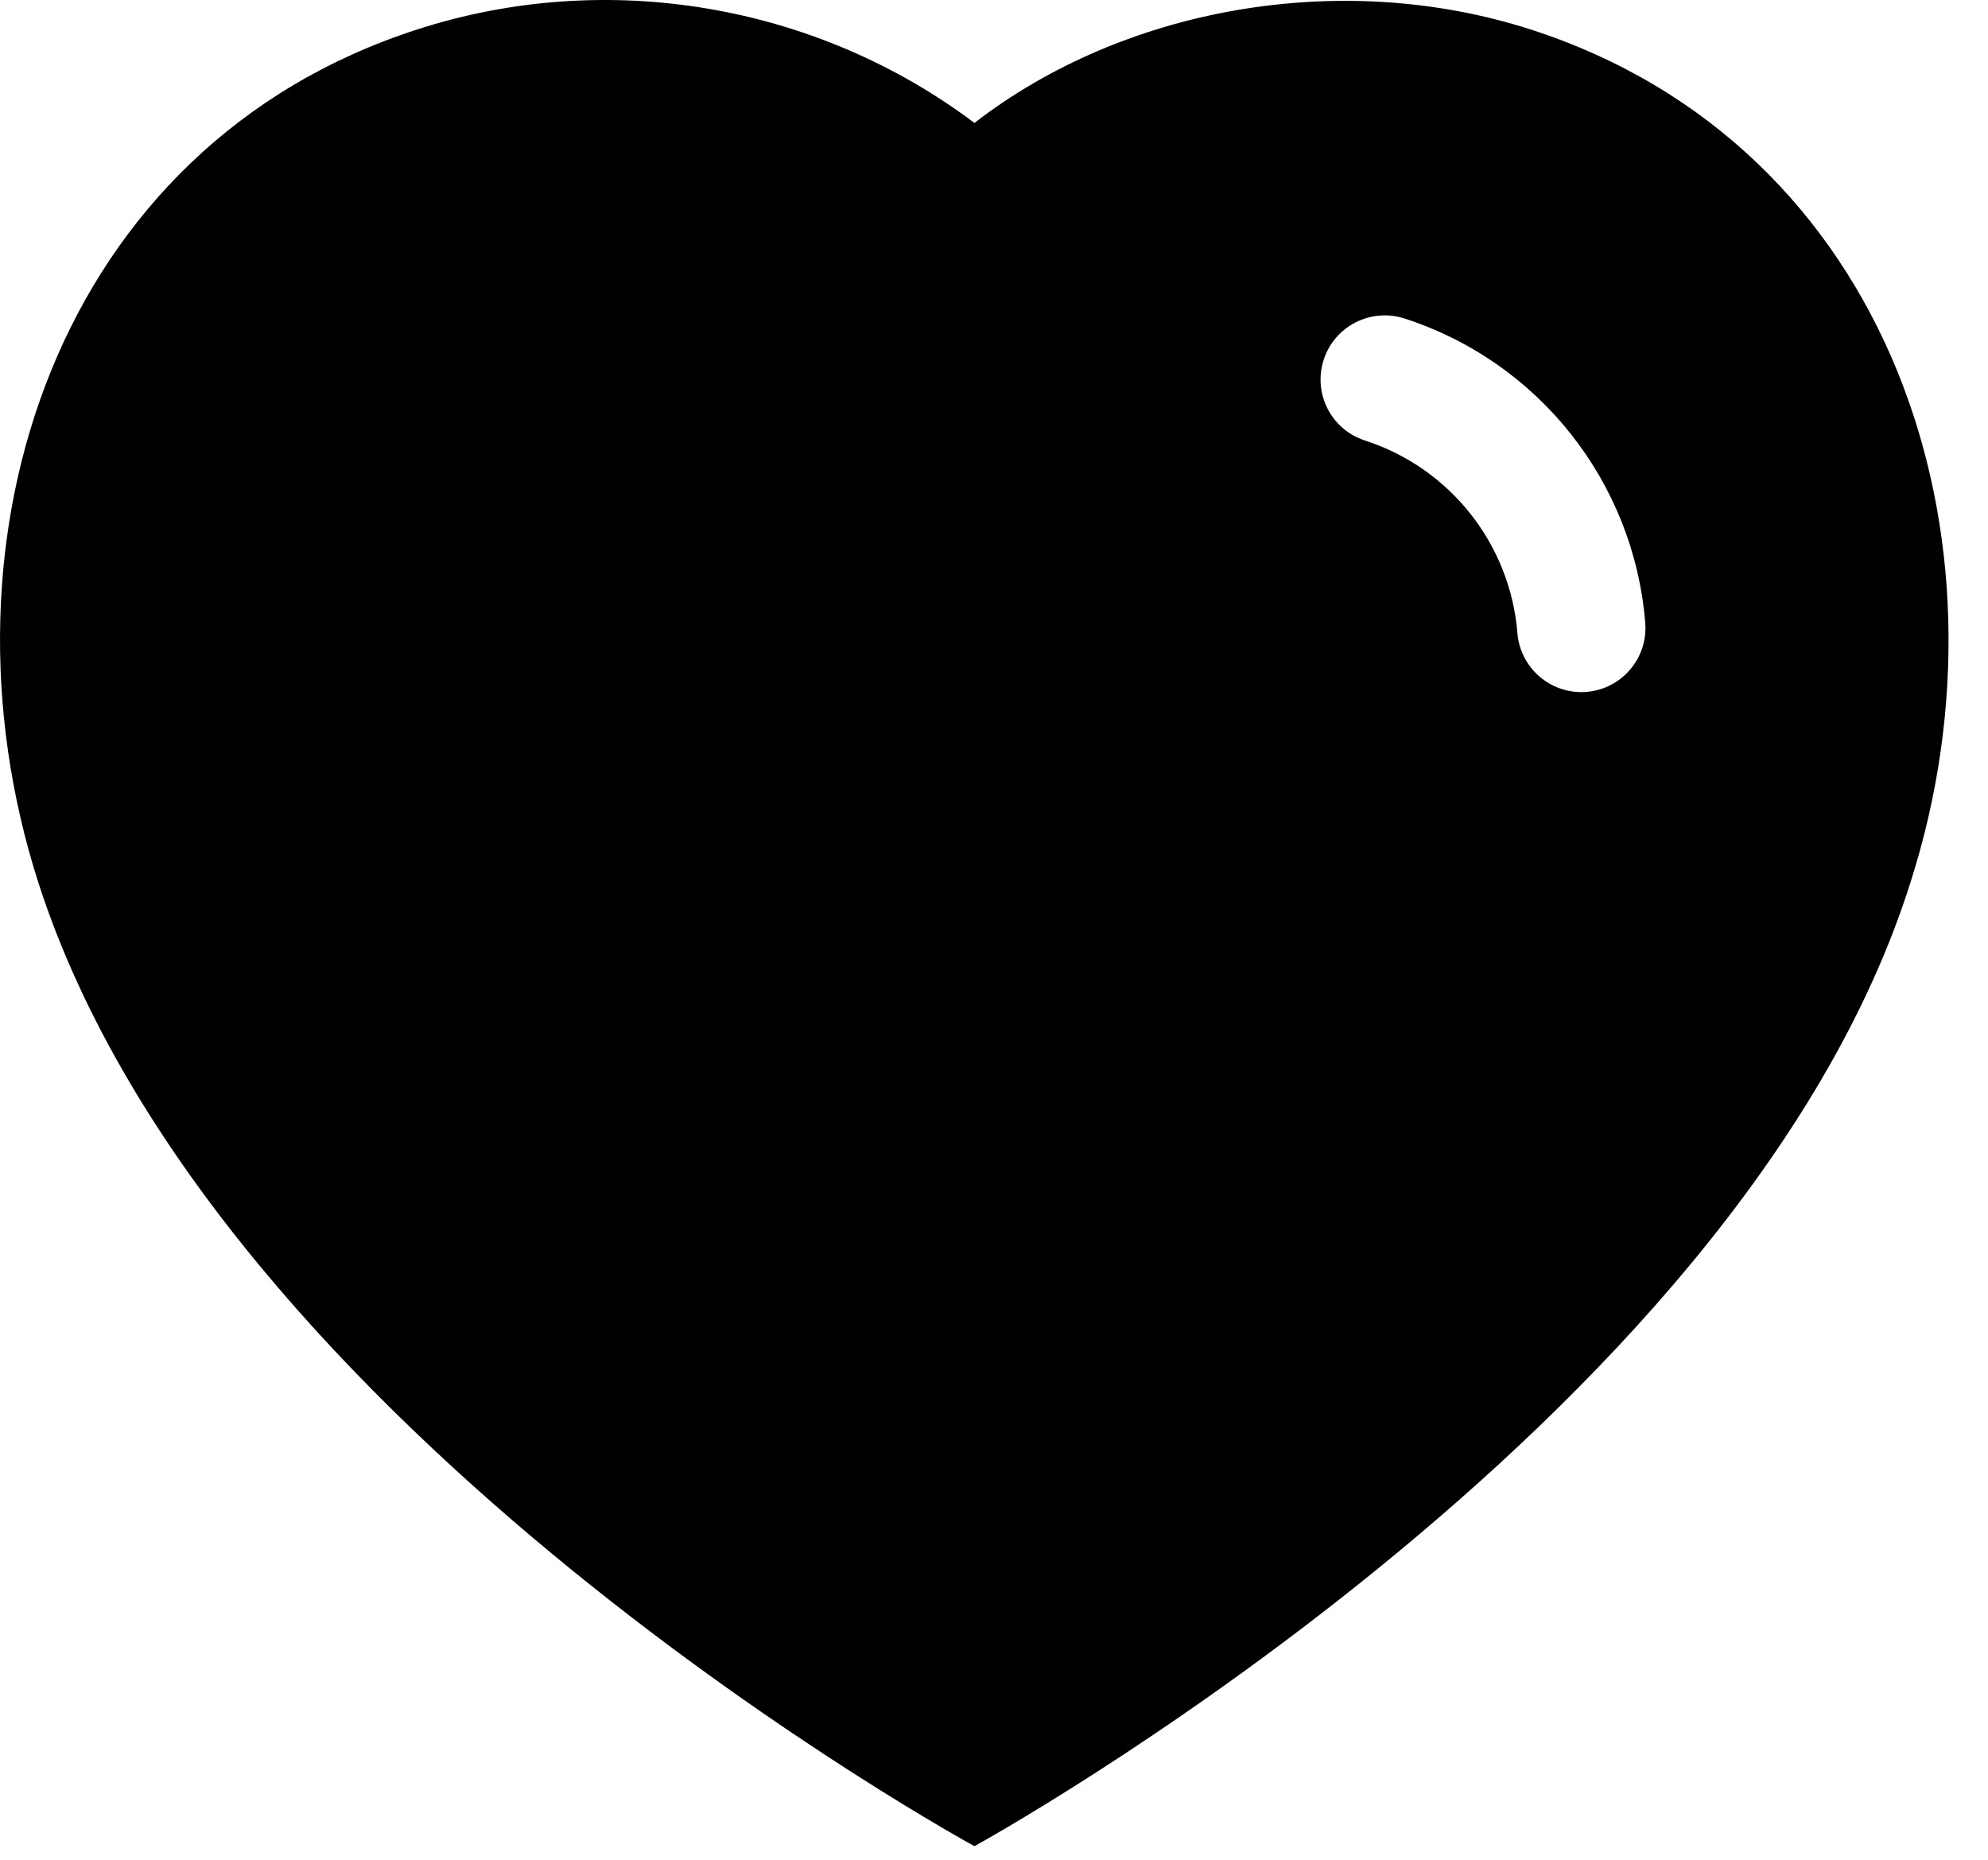 <svg width="31" height="29" viewBox="0 0 31 29" fill="none" xmlns="http://www.w3.org/2000/svg">
<path fill-rule="evenodd" clip-rule="evenodd" d="M0.595 13.753C-1.121 8.394 0.884 2.27 6.51 0.458C9.469 -0.497 12.735 0.066 15.195 1.917C17.522 0.117 20.908 -0.491 23.864 0.458C29.489 2.27 31.507 8.394 29.793 13.753C27.122 22.246 15.195 28.788 15.195 28.788C15.195 28.788 3.355 22.345 0.595 13.753ZM20.641 5.61C20.811 5.085 21.375 4.797 21.9 4.966C23.996 5.644 25.477 7.515 25.655 9.711C25.7 10.261 25.29 10.744 24.74 10.789C24.189 10.833 23.707 10.423 23.662 9.873C23.549 8.483 22.612 7.299 21.285 6.869C20.759 6.7 20.471 6.136 20.641 5.61Z" fill="black"/>
</svg>

